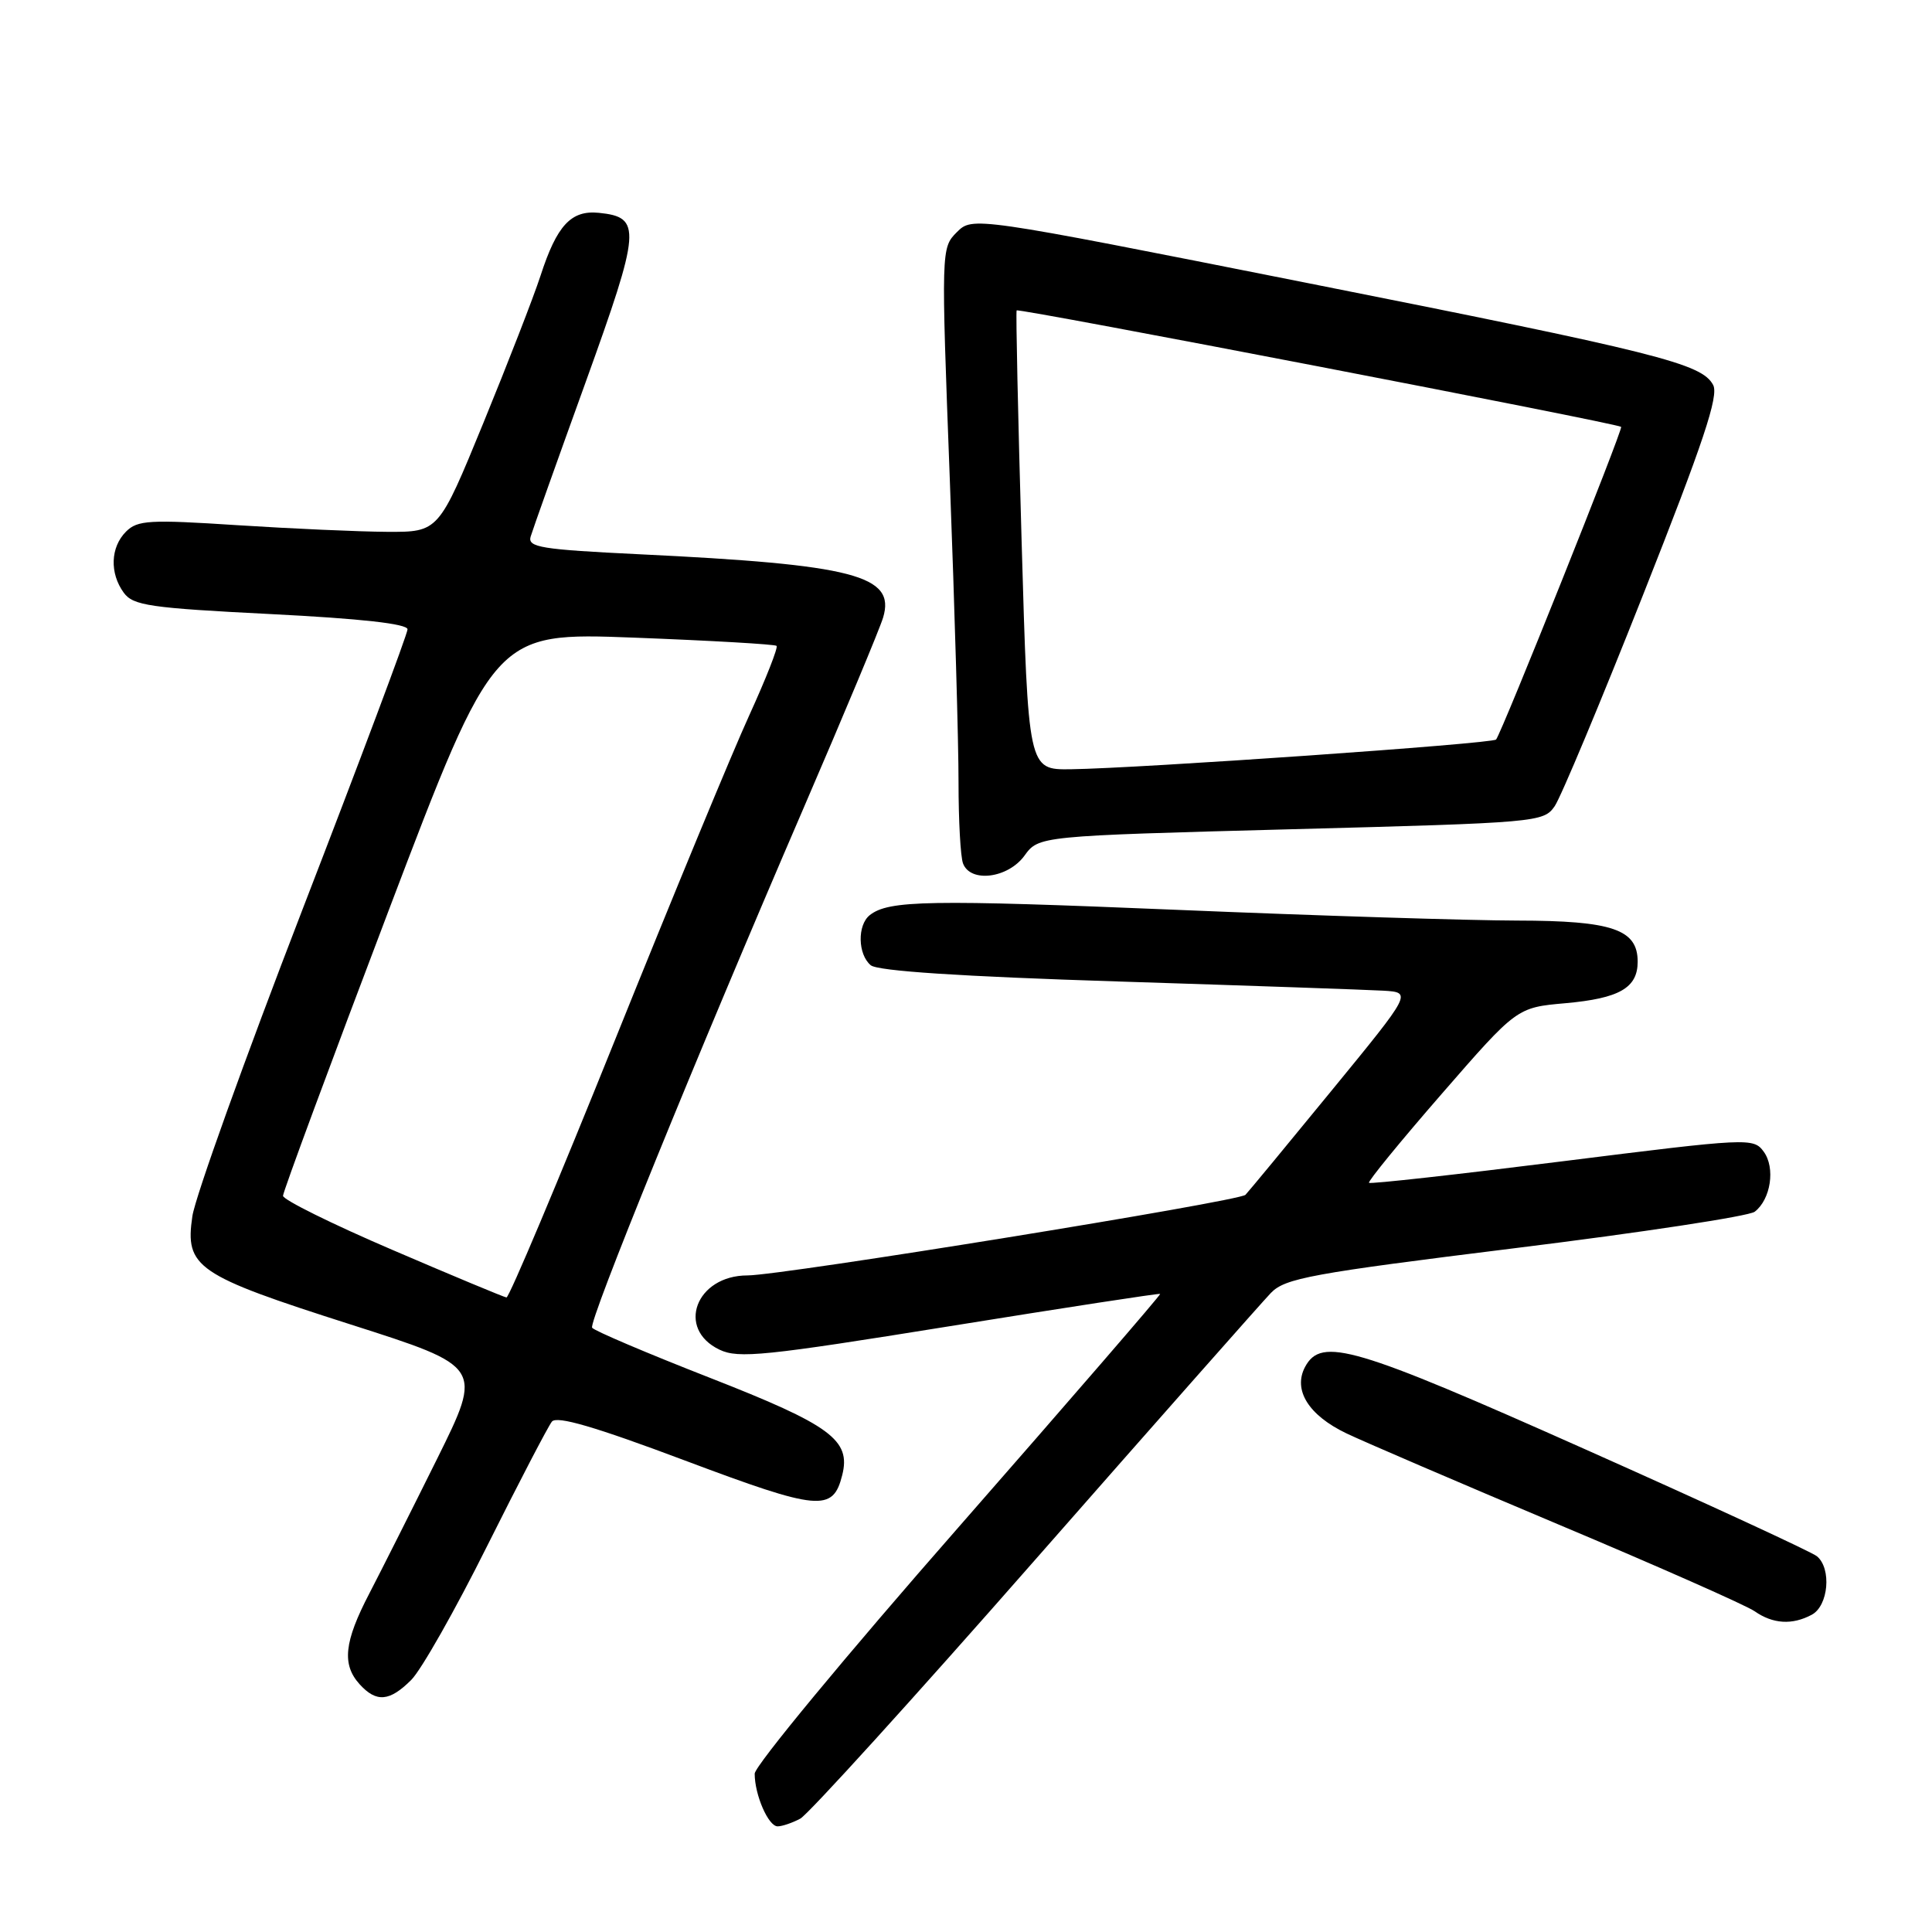 <?xml version="1.0" encoding="UTF-8" standalone="no"?>
<!DOCTYPE svg PUBLIC "-//W3C//DTD SVG 1.1//EN" "http://www.w3.org/Graphics/SVG/1.1/DTD/svg11.dtd" >
<svg xmlns="http://www.w3.org/2000/svg" xmlns:xlink="http://www.w3.org/1999/xlink" version="1.1" viewBox="0 0 256 256">
 <g >
 <path fill="currentColor"
d=" M 106.04 240.98 C 107.09 240.42 121.08 225.01 137.12 206.73 C 153.17 188.45 167.25 172.52 168.40 171.32 C 170.28 169.37 173.70 168.74 200.81 165.38 C 217.48 163.32 231.75 161.15 232.51 160.56 C 234.64 158.92 235.27 154.74 233.70 152.60 C 232.34 150.75 231.75 150.78 207.02 153.88 C 193.10 155.63 181.58 156.91 181.40 156.73 C 181.22 156.55 185.55 151.25 191.03 144.95 C 200.99 133.50 200.99 133.50 207.43 132.93 C 214.58 132.29 217.00 130.90 217.00 127.43 C 217.00 123.14 213.66 122.00 201.03 121.98 C 194.69 121.97 174.43 121.33 156.00 120.56 C 123.10 119.19 117.75 119.28 115.25 121.26 C 113.58 122.58 113.66 126.47 115.38 127.90 C 116.30 128.67 127.36 129.39 148.13 130.05 C 165.39 130.60 181.21 131.15 183.30 131.27 C 187.10 131.50 187.10 131.50 176.45 144.50 C 170.60 151.65 165.46 157.87 165.03 158.32 C 164.22 159.18 103.56 169.00 99.05 169.00 C 92.22 169.00 89.55 176.08 95.34 178.84 C 97.85 180.04 101.32 179.68 125.84 175.73 C 141.05 173.28 153.60 171.35 153.73 171.45 C 153.85 171.54 141.81 185.47 126.98 202.40 C 112.14 219.32 100.00 234.00 100.00 235.02 C 100.00 237.84 101.81 242.00 103.04 242.00 C 103.64 242.00 104.99 241.54 106.04 240.98 Z  M 54.49 222.60 C 55.81 221.29 60.34 213.30 64.55 204.85 C 68.77 196.41 72.63 188.99 73.13 188.37 C 73.78 187.57 78.82 189.04 90.77 193.53 C 108.53 200.20 110.37 200.37 111.60 195.46 C 112.77 190.81 110.10 188.84 94.05 182.56 C 85.71 179.30 78.69 176.31 78.46 175.93 C 77.97 175.14 92.07 140.48 106.51 107.00 C 111.85 94.62 116.58 83.30 117.02 81.82 C 118.69 76.24 113.20 74.81 84.67 73.44 C 71.70 72.81 69.90 72.52 70.31 71.11 C 70.57 70.23 73.85 61.02 77.59 50.67 C 84.93 30.32 85.05 28.78 79.35 28.20 C 75.67 27.83 73.79 29.85 71.62 36.54 C 70.72 39.31 67.31 48.08 64.05 56.04 C 58.12 70.50 58.12 70.50 51.31 70.47 C 47.56 70.45 38.63 70.05 31.45 69.59 C 19.79 68.83 18.22 68.92 16.70 70.44 C 14.63 72.51 14.51 75.95 16.40 78.54 C 17.65 80.24 19.83 80.56 35.90 81.37 C 47.82 81.97 54.00 82.66 54.00 83.39 C 54.00 83.99 47.74 100.69 40.09 120.49 C 32.44 140.30 25.87 158.59 25.49 161.15 C 24.49 167.94 25.99 168.96 46.43 175.49 C 63.97 181.09 63.97 181.09 57.92 193.30 C 54.59 200.01 50.55 208.04 48.94 211.14 C 45.60 217.55 45.28 220.55 47.65 223.17 C 49.87 225.62 51.62 225.47 54.49 222.60 Z  M 240.07 213.96 C 242.28 212.78 242.72 207.84 240.75 206.21 C 240.06 205.64 226.29 199.28 210.16 192.09 C 179.41 178.38 175.09 177.10 172.93 181.12 C 171.30 184.18 173.39 187.53 178.41 189.93 C 180.66 191.01 193.30 196.44 206.50 202.00 C 219.70 207.55 231.40 212.73 232.50 213.50 C 234.92 215.19 237.48 215.35 240.07 213.96 Z  M 135.74 113.39 C 137.64 110.77 137.64 110.77 171.07 109.88 C 203.74 109.02 204.53 108.95 206.00 106.83 C 206.82 105.64 212.11 93.00 217.74 78.76 C 225.71 58.62 227.77 52.44 227.00 51.01 C 225.49 48.17 219.77 46.74 172.68 37.39 C 128.87 28.69 128.87 28.69 126.78 30.77 C 124.71 32.85 124.70 33.01 125.86 63.68 C 126.50 80.63 127.02 98.63 127.01 103.67 C 127.01 108.71 127.27 113.55 127.61 114.42 C 128.60 117.01 133.55 116.38 135.74 113.39 Z  M 52.00 165.62 C 44.02 162.20 37.50 158.97 37.50 158.45 C 37.50 157.93 43.80 140.91 51.50 120.64 C 65.50 83.79 65.50 83.79 84.00 84.49 C 94.17 84.88 102.68 85.37 102.90 85.58 C 103.12 85.80 101.50 89.91 99.30 94.74 C 97.09 99.56 89.09 118.91 81.51 137.75 C 73.93 156.59 67.45 171.97 67.11 171.92 C 66.78 171.88 59.98 169.05 52.00 165.62 Z  M 135.37 71.75 C 134.89 55.11 134.59 41.33 134.71 41.13 C 134.89 40.79 214.08 56.05 214.81 56.56 C 215.11 56.78 199.01 97.04 198.24 97.99 C 197.81 98.54 150.89 101.81 141.87 101.93 C 136.24 102.00 136.24 102.00 135.37 71.75 Z "/>
</g>
</svg>